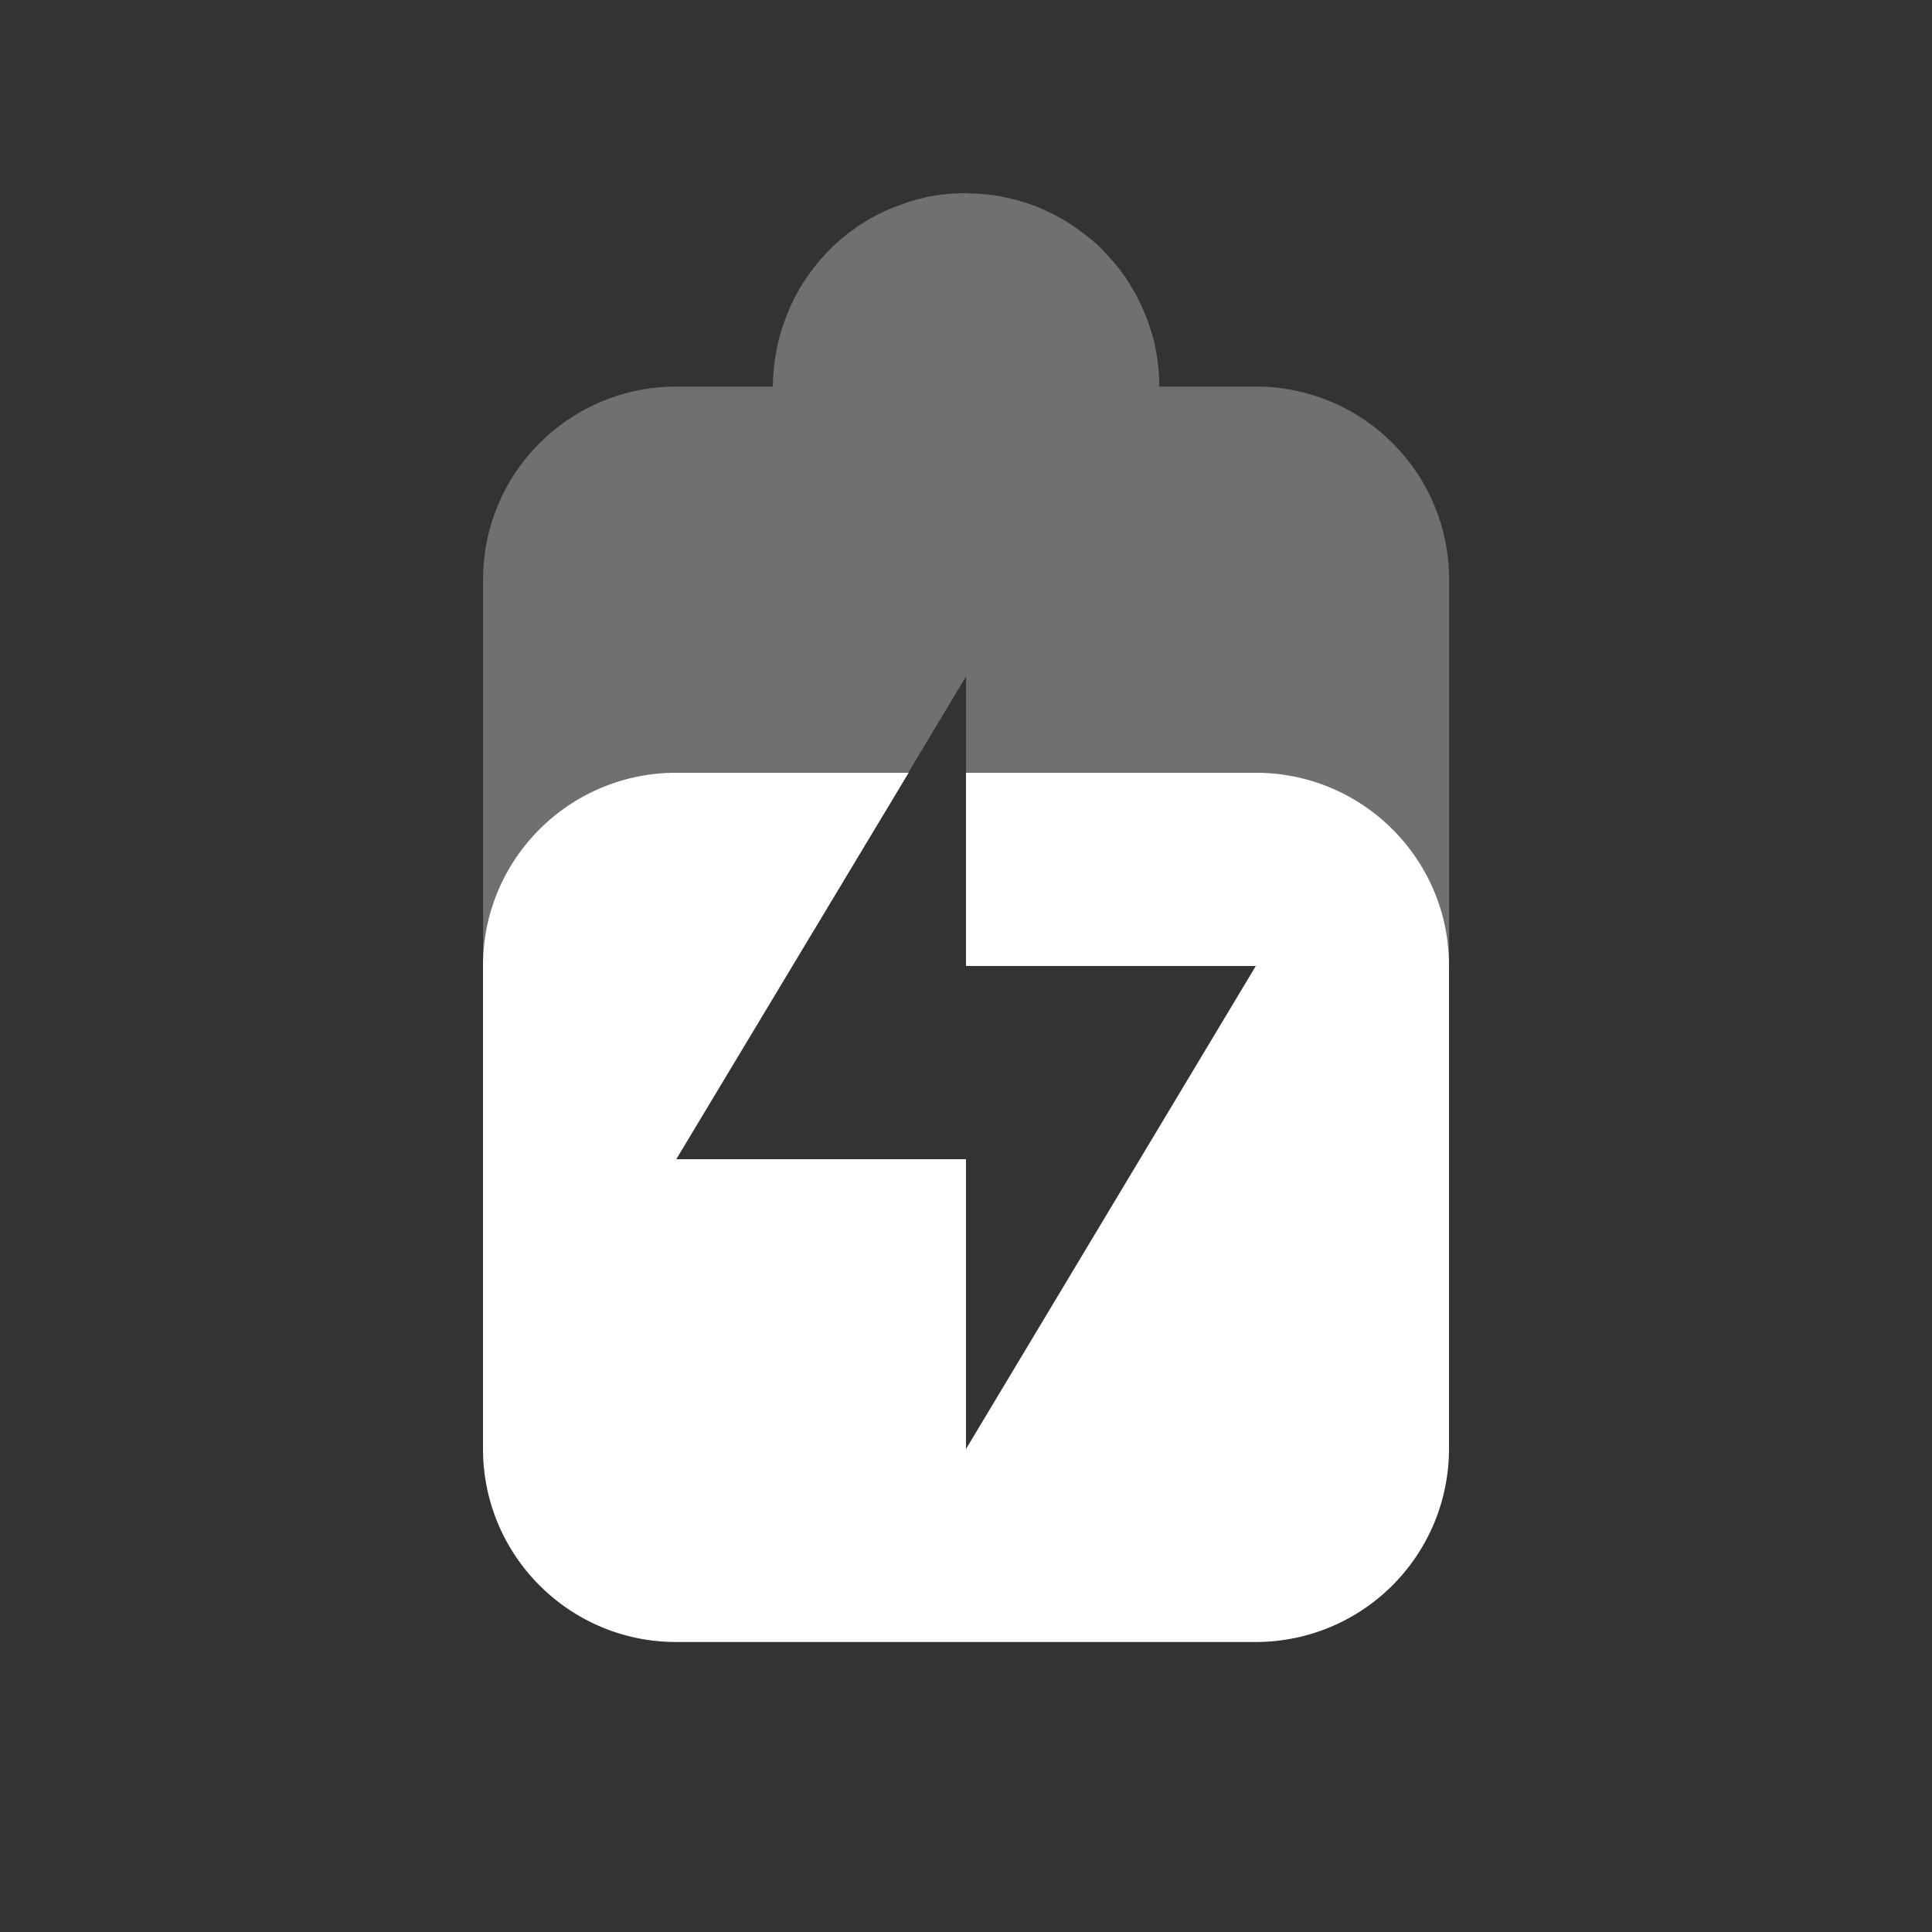 <svg width="20" height="20" version="1.1" viewBox="0 0 20 20" xmlns="http://www.w3.org/2000/svg">
<rect x="0" y="0" width="20" height="20" fill="#333333" stroke="none"/>
<path d="m10 1.998c-0.012 5.4e-4 -0.025 1e-3 -0.037 2e-3 -0.118 2e-3 -0.233 0.013-0.346 0.035-4e-3 8.7e-4 -9e-3 1e-3 -0.014 2e-3 -0.013 3e-3 -0.026 6e-3 -0.039 0.01-0.095 0.021-0.188 0.052-0.277 0.086-0.042 0.015-0.084 0.032-0.125 0.051-0.08 0.037-0.158 0.08-0.232 0.127-0.02 0.012-0.039 0.024-0.059 0.037-8e-3 6e-3 -0.015 0.012-0.023 0.018-0.082 0.058-0.159 0.12-0.23 0.189-0.015 0.014-0.029 0.028-0.043 0.043-0.074 0.076-0.142 0.157-0.203 0.244-0.014 0.019-0.028 0.039-0.041 0.059-0.055 0.084-0.104 0.173-0.146 0.266-0.014 0.03-0.027 0.061-0.039 0.092-0.039 0.099-0.072 0.201-0.096 0.307-3e-3 0.017-7e-3 0.034-0.01 0.051-0.024 0.123-0.039 0.249-0.039 0.379v6e-3h-1.039c-1.086 0.021-1.961 0.904-1.961 1.996v4.002l2 2.002 3-5v2l5 0.996v-4c0-1.091-0.875-1.975-1.961-1.996h-1.039v-6e-3c-1.3e-4 -0.137-0.015-0.271-0.041-0.4-1.2e-4 -6.1e-4 1.3e-4 -1e-3 0-2e-3 -0.023-0.114-0.06-0.224-0.102-0.33-0.012-0.03-0.024-0.059-0.037-0.088-0.041-0.09-0.088-0.176-0.141-0.258-0.01-0.016-0.019-0.031-0.029-0.047-5e-3 -7e-3 -9e-3 -0.013-0.014-0.019-0.059-0.085-0.126-0.162-0.197-0.236-0.013-0.015-0.026-0.029-0.039-0.043l-8e-3 -8e-3c-0.072-0.07-0.152-0.133-0.234-0.191-0.022-0.016-0.044-0.032-0.066-0.047-0.079-0.052-0.163-0.098-0.25-0.139-0.037-0.017-0.074-0.034-0.111-0.049-2e-3 -7.4e-4 -4e-3 -1e-3 -6e-3 -2e-3 -0.089-0.035-0.181-0.062-0.275-0.084-0.027-6e-3 -0.053-0.012-0.08-0.018-0.109-0.021-0.221-0.031-0.336-0.033-0.011-7.4e-4 -0.022-1e-3 -0.033-2e-3z" fill="#fff" opacity=".3"/>
<path d="m6.961 8c-1.086 0.021-1.961 0.905-1.961 1.996v5.002c0 1.105 0.895 2 2 2h6a2 2 0 0 0 2-2v-5.002c0-1.091-0.875-1.975-1.961-1.996h-3.039v2h3l-3 5v-3h-3l2.406-4z" fill="#fff"/>
</svg>
